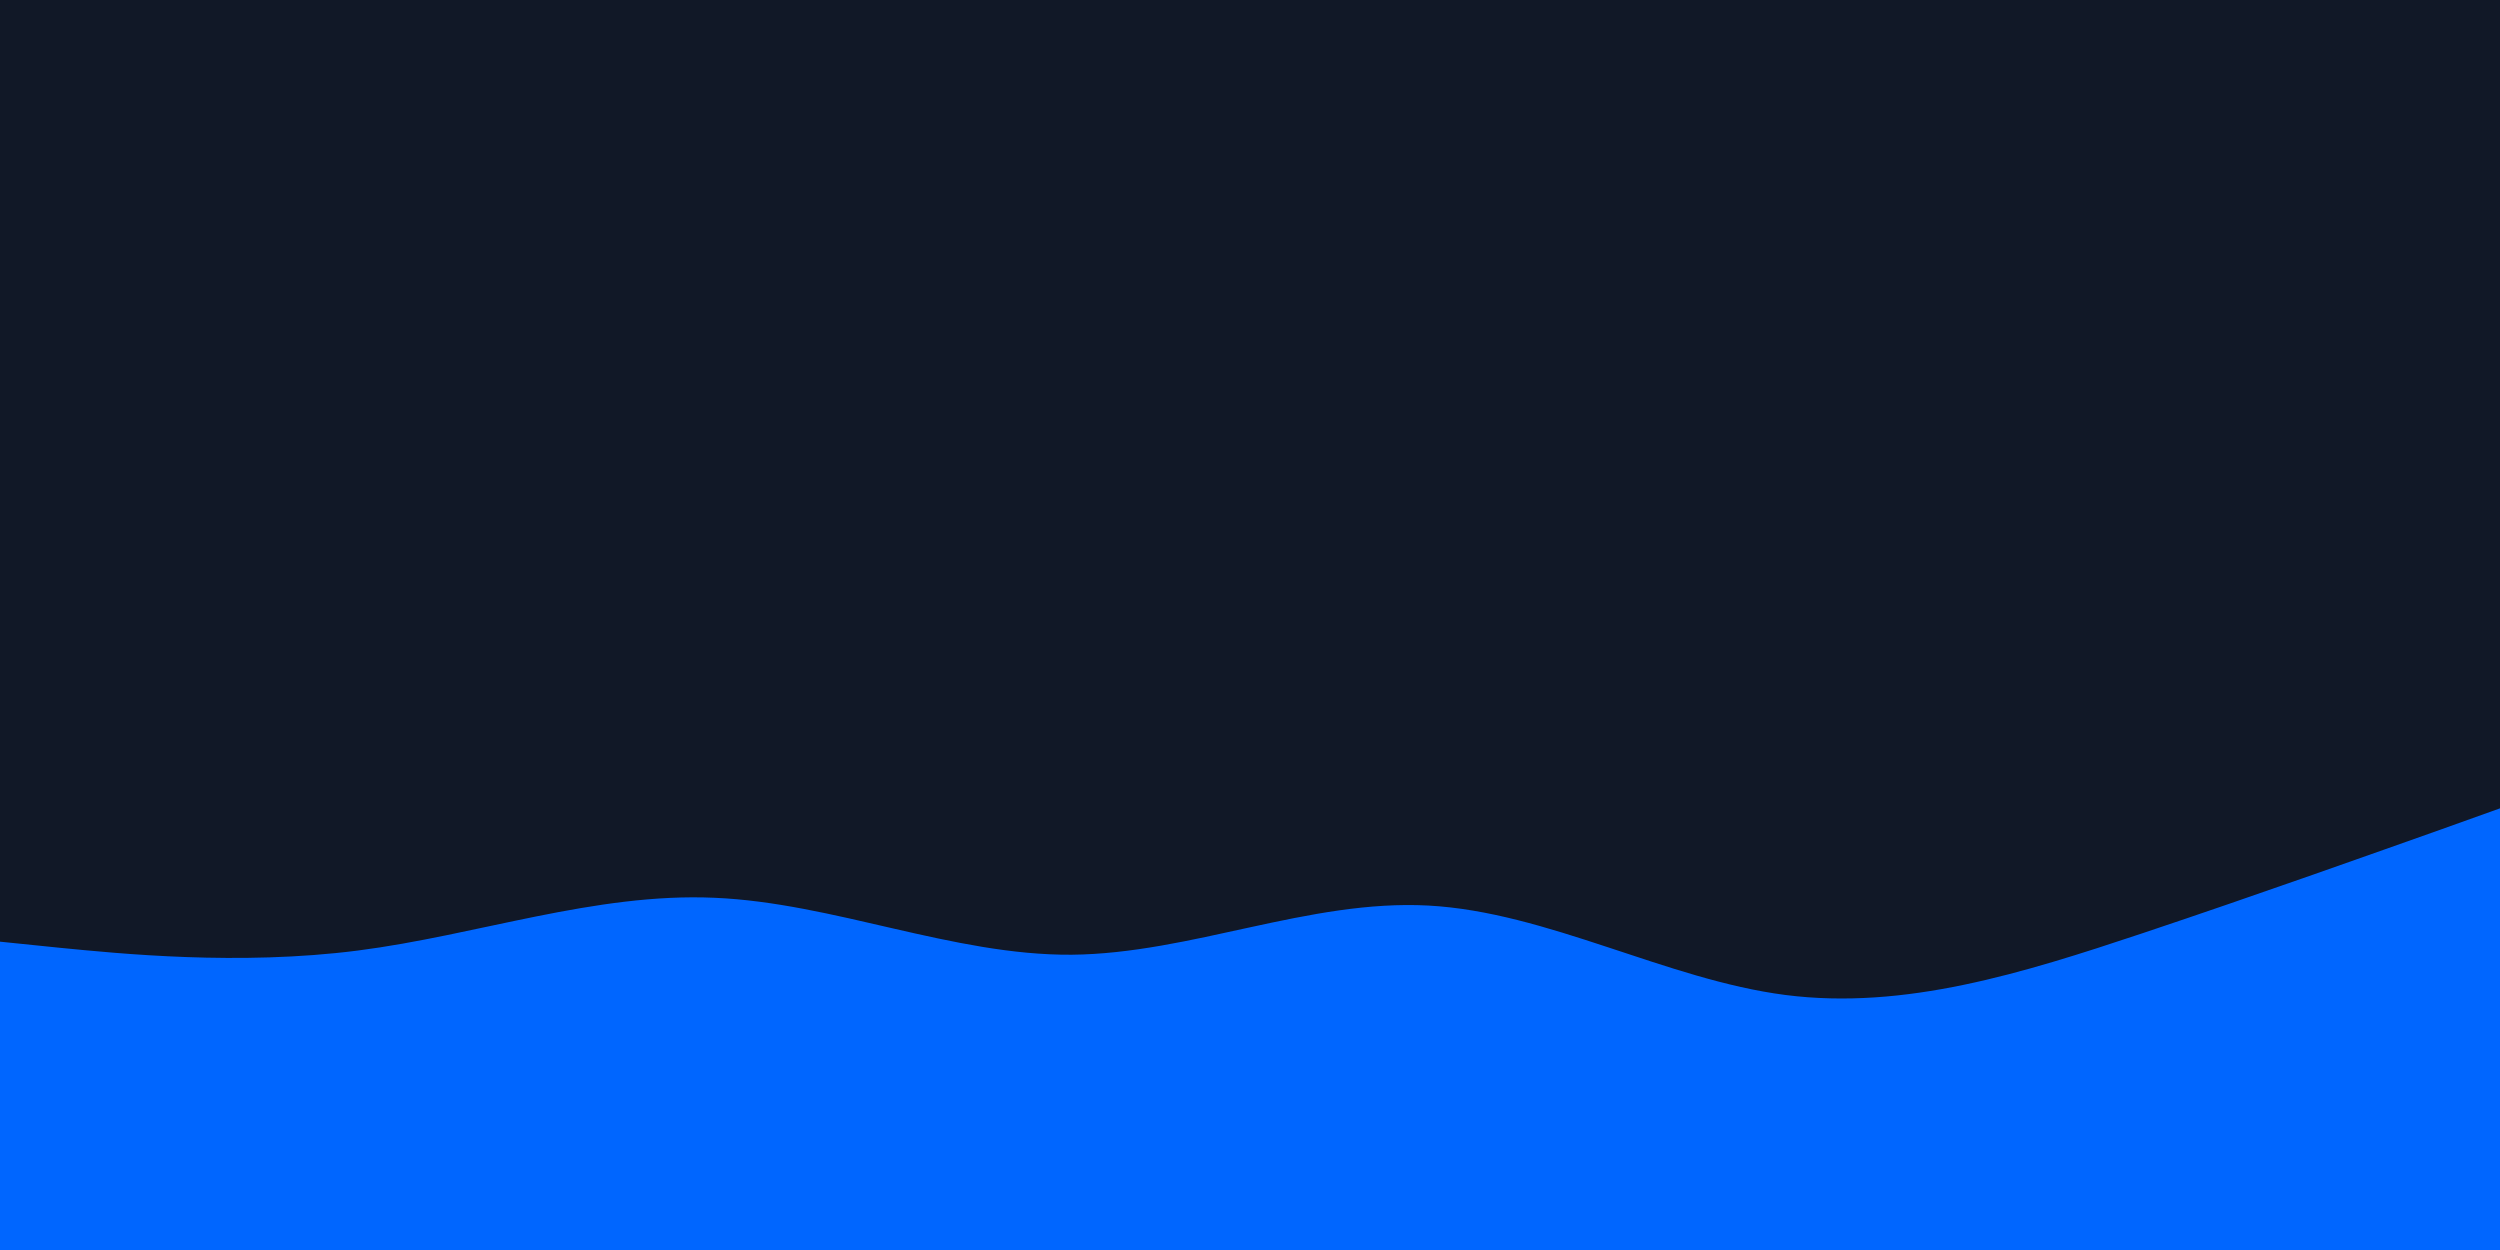<svg id="visual" viewBox="0 0 900 450" width="900" height="450" xmlns="http://www.w3.org/2000/svg" xmlns:xlink="http://www.w3.org/1999/xlink" version="1.1"><rect x="0" y="0" width="900" height="450" fill="#111827"></rect><path d="M0 339L21.5 341.2C43 343.3 86 347.7 128.8 342.2C171.7 336.7 214.3 321.3 257.2 323.2C300 325 343 344 385.8 343.7C428.7 343.3 471.3 323.7 514.2 326C557 328.3 600 352.7 642.8 358.2C685.7 363.7 728.3 350.3 771.2 336C814 321.7 857 306.3 878.5 298.7L900 291L900 451L878.5 451C857 451 814 451 771.2 451C728.3 451 685.7 451 642.8 451C600 451 557 451 514.2 451C471.3 451 428.7 451 385.8 451C343 451 300 451 257.2 451C214.3 451 171.7 451 128.8 451C86 451 43 451 21.5 451L0 451Z" fill="#0066FF" stroke-linecap="round" stroke-linejoin="miter"></path></svg>